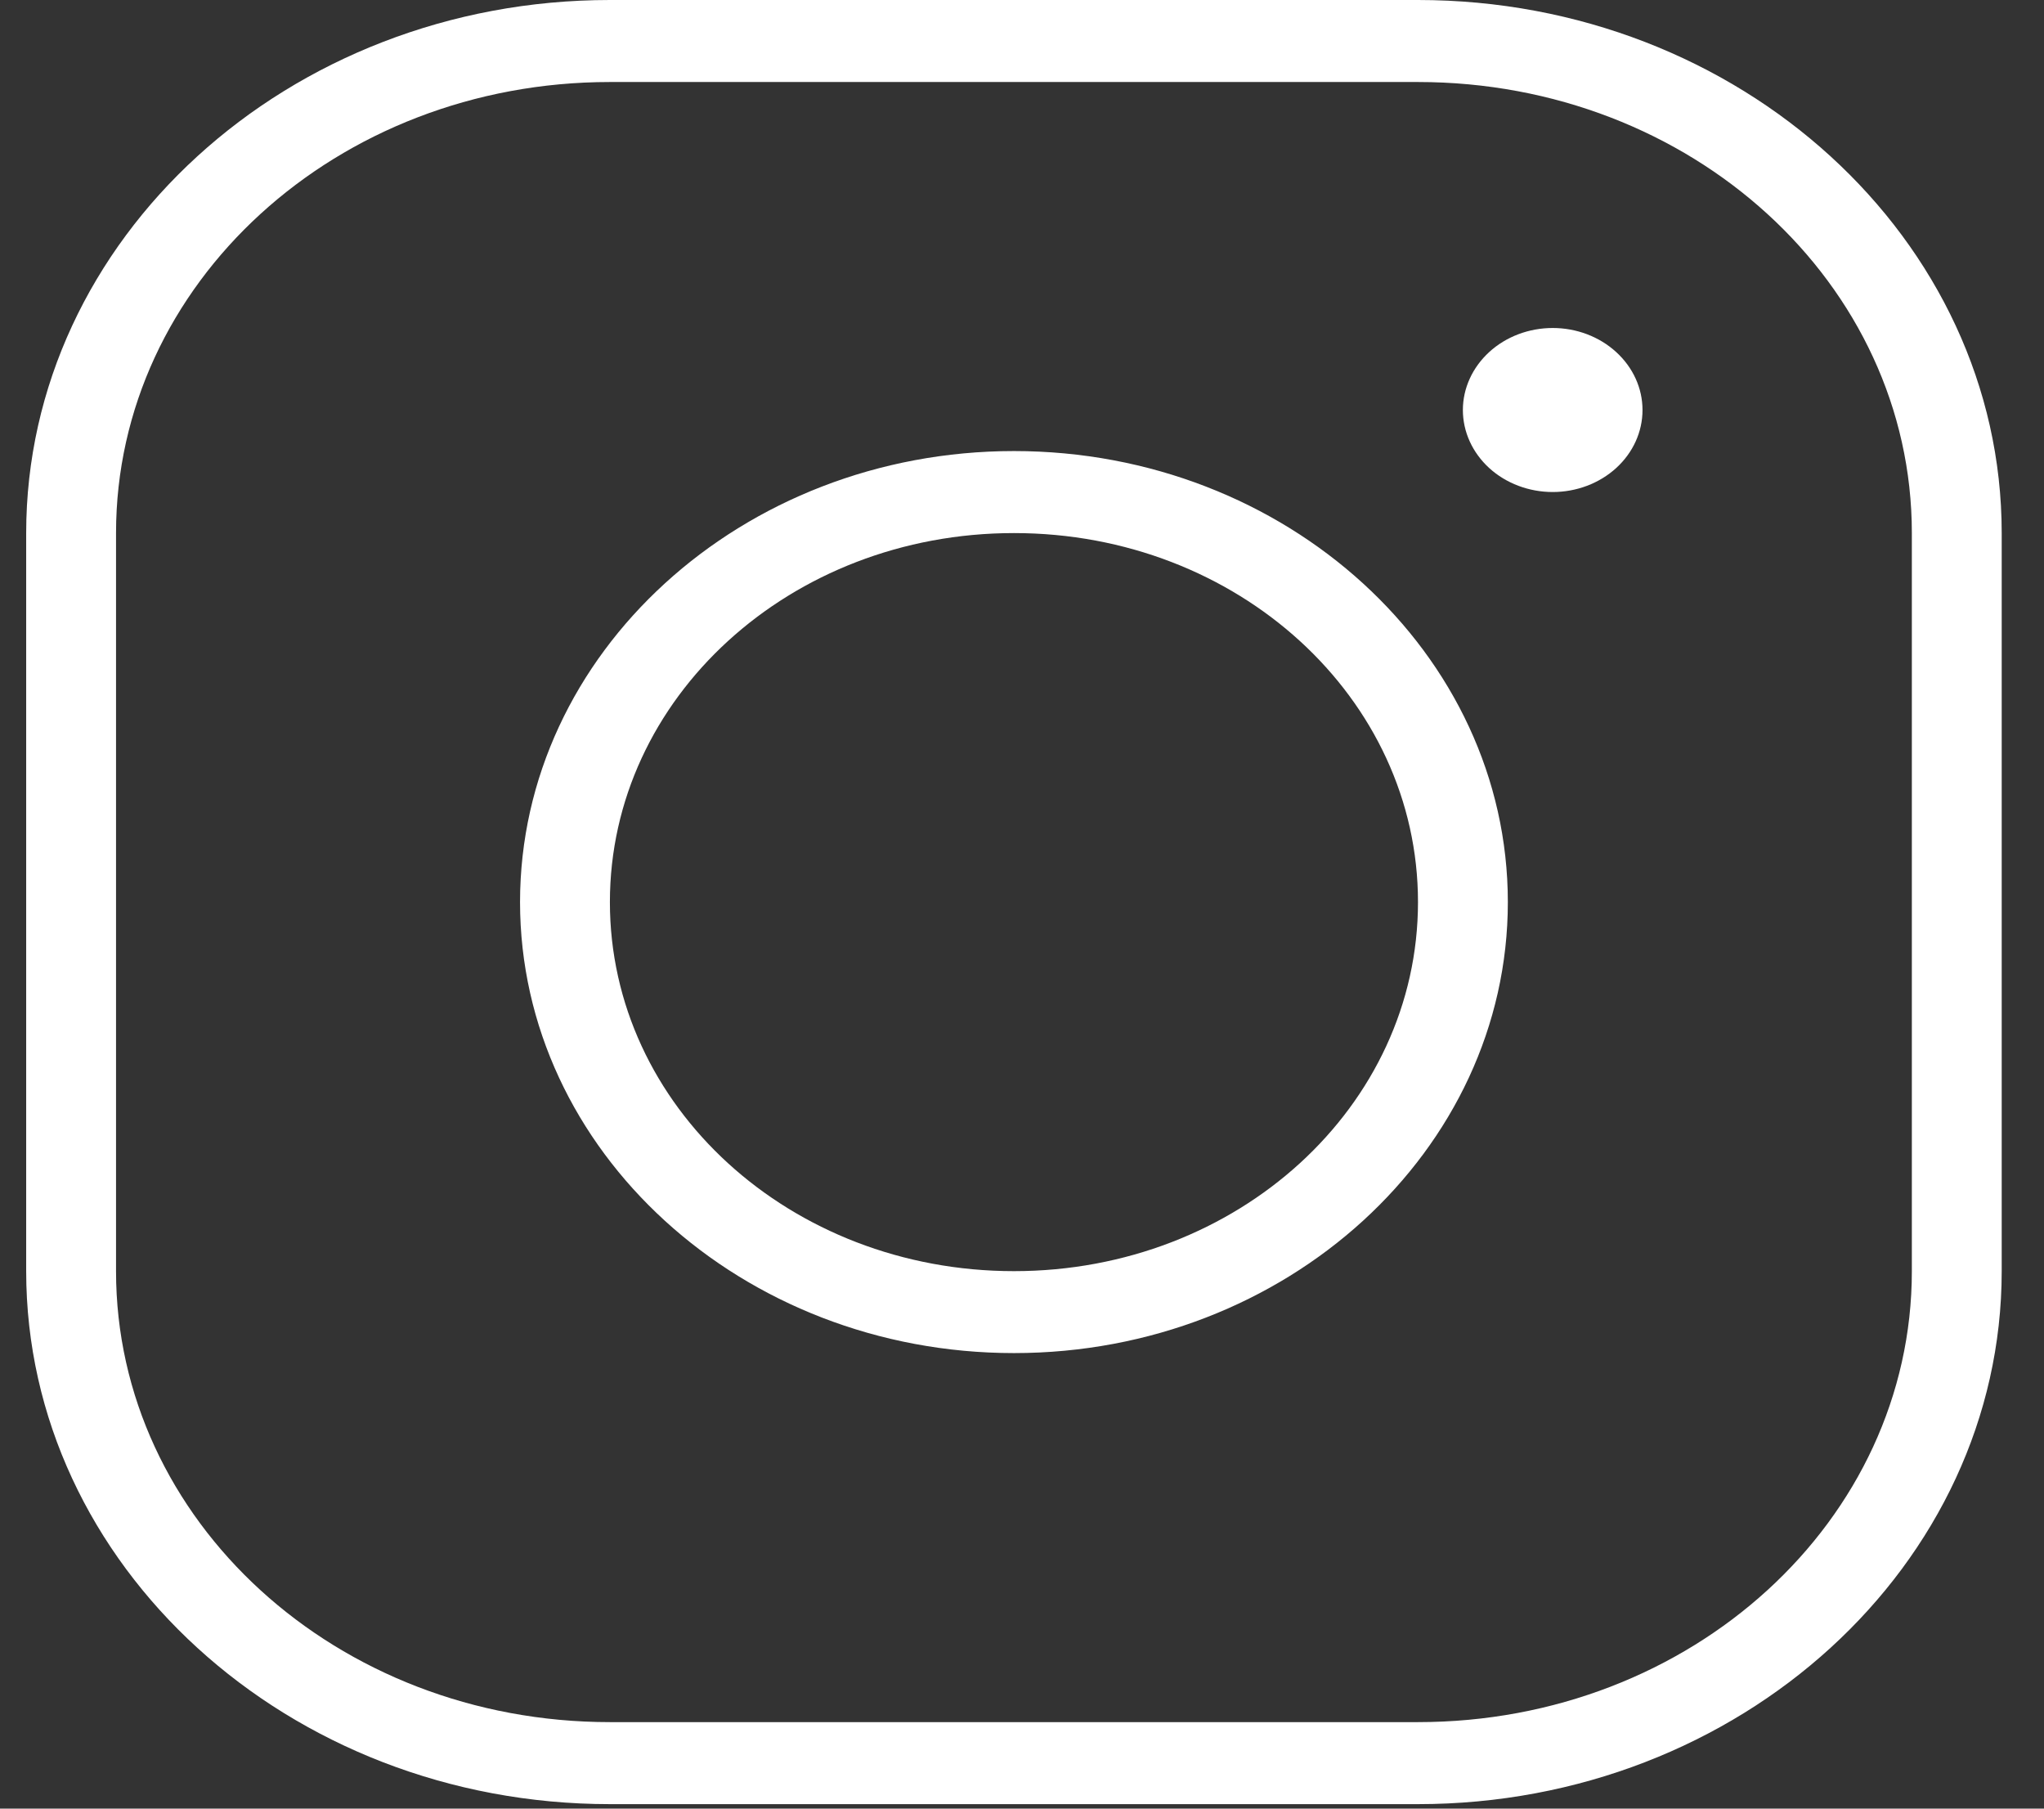 <svg width="26" height="23" viewBox="0 0 26 23" fill="none" xmlns="http://www.w3.org/2000/svg">
<rect x="0" y="0" width="26" height="23" fill="#333333" stroke="none"/>
<path d="M7.758 0C3.664 0 0.333 3.041 0.333 6.779V16.165C0.333 19.902 3.664 22.943 7.758 22.943H18.037C22.131 22.943 25.462 19.902 25.462 16.165V6.779C25.462 3.041 22.131 0 18.037 0H7.758ZM7.758 1.043H18.037C21.513 1.043 24.319 3.605 24.319 6.779V16.165C24.319 19.338 21.513 21.9 18.037 21.9H7.758C4.282 21.9 1.476 19.338 1.476 16.165V6.779C1.476 3.605 4.282 1.043 7.758 1.043ZM19.751 4.171C19.448 4.171 19.157 4.281 18.943 4.477C18.729 4.673 18.608 4.938 18.608 5.214C18.608 5.491 18.729 5.756 18.943 5.952C19.157 6.147 19.448 6.257 19.751 6.257C20.053 6.257 20.344 6.147 20.558 5.952C20.773 5.756 20.893 5.491 20.893 5.214C20.893 4.938 20.773 4.673 20.558 4.477C20.344 4.281 20.053 4.171 19.751 4.171ZM12.898 5.736C9.435 5.736 6.615 8.31 6.615 11.472C6.615 14.633 9.435 17.207 12.898 17.207C16.36 17.207 19.18 14.633 19.18 11.472C19.18 8.31 16.36 5.736 12.898 5.736ZM12.898 6.779C15.743 6.779 18.037 8.874 18.037 11.472C18.037 14.07 15.743 16.165 12.898 16.165C10.052 16.165 7.758 14.07 7.758 11.472C7.758 8.874 10.052 6.779 12.898 6.779Z" fill="white"/>
</svg>
